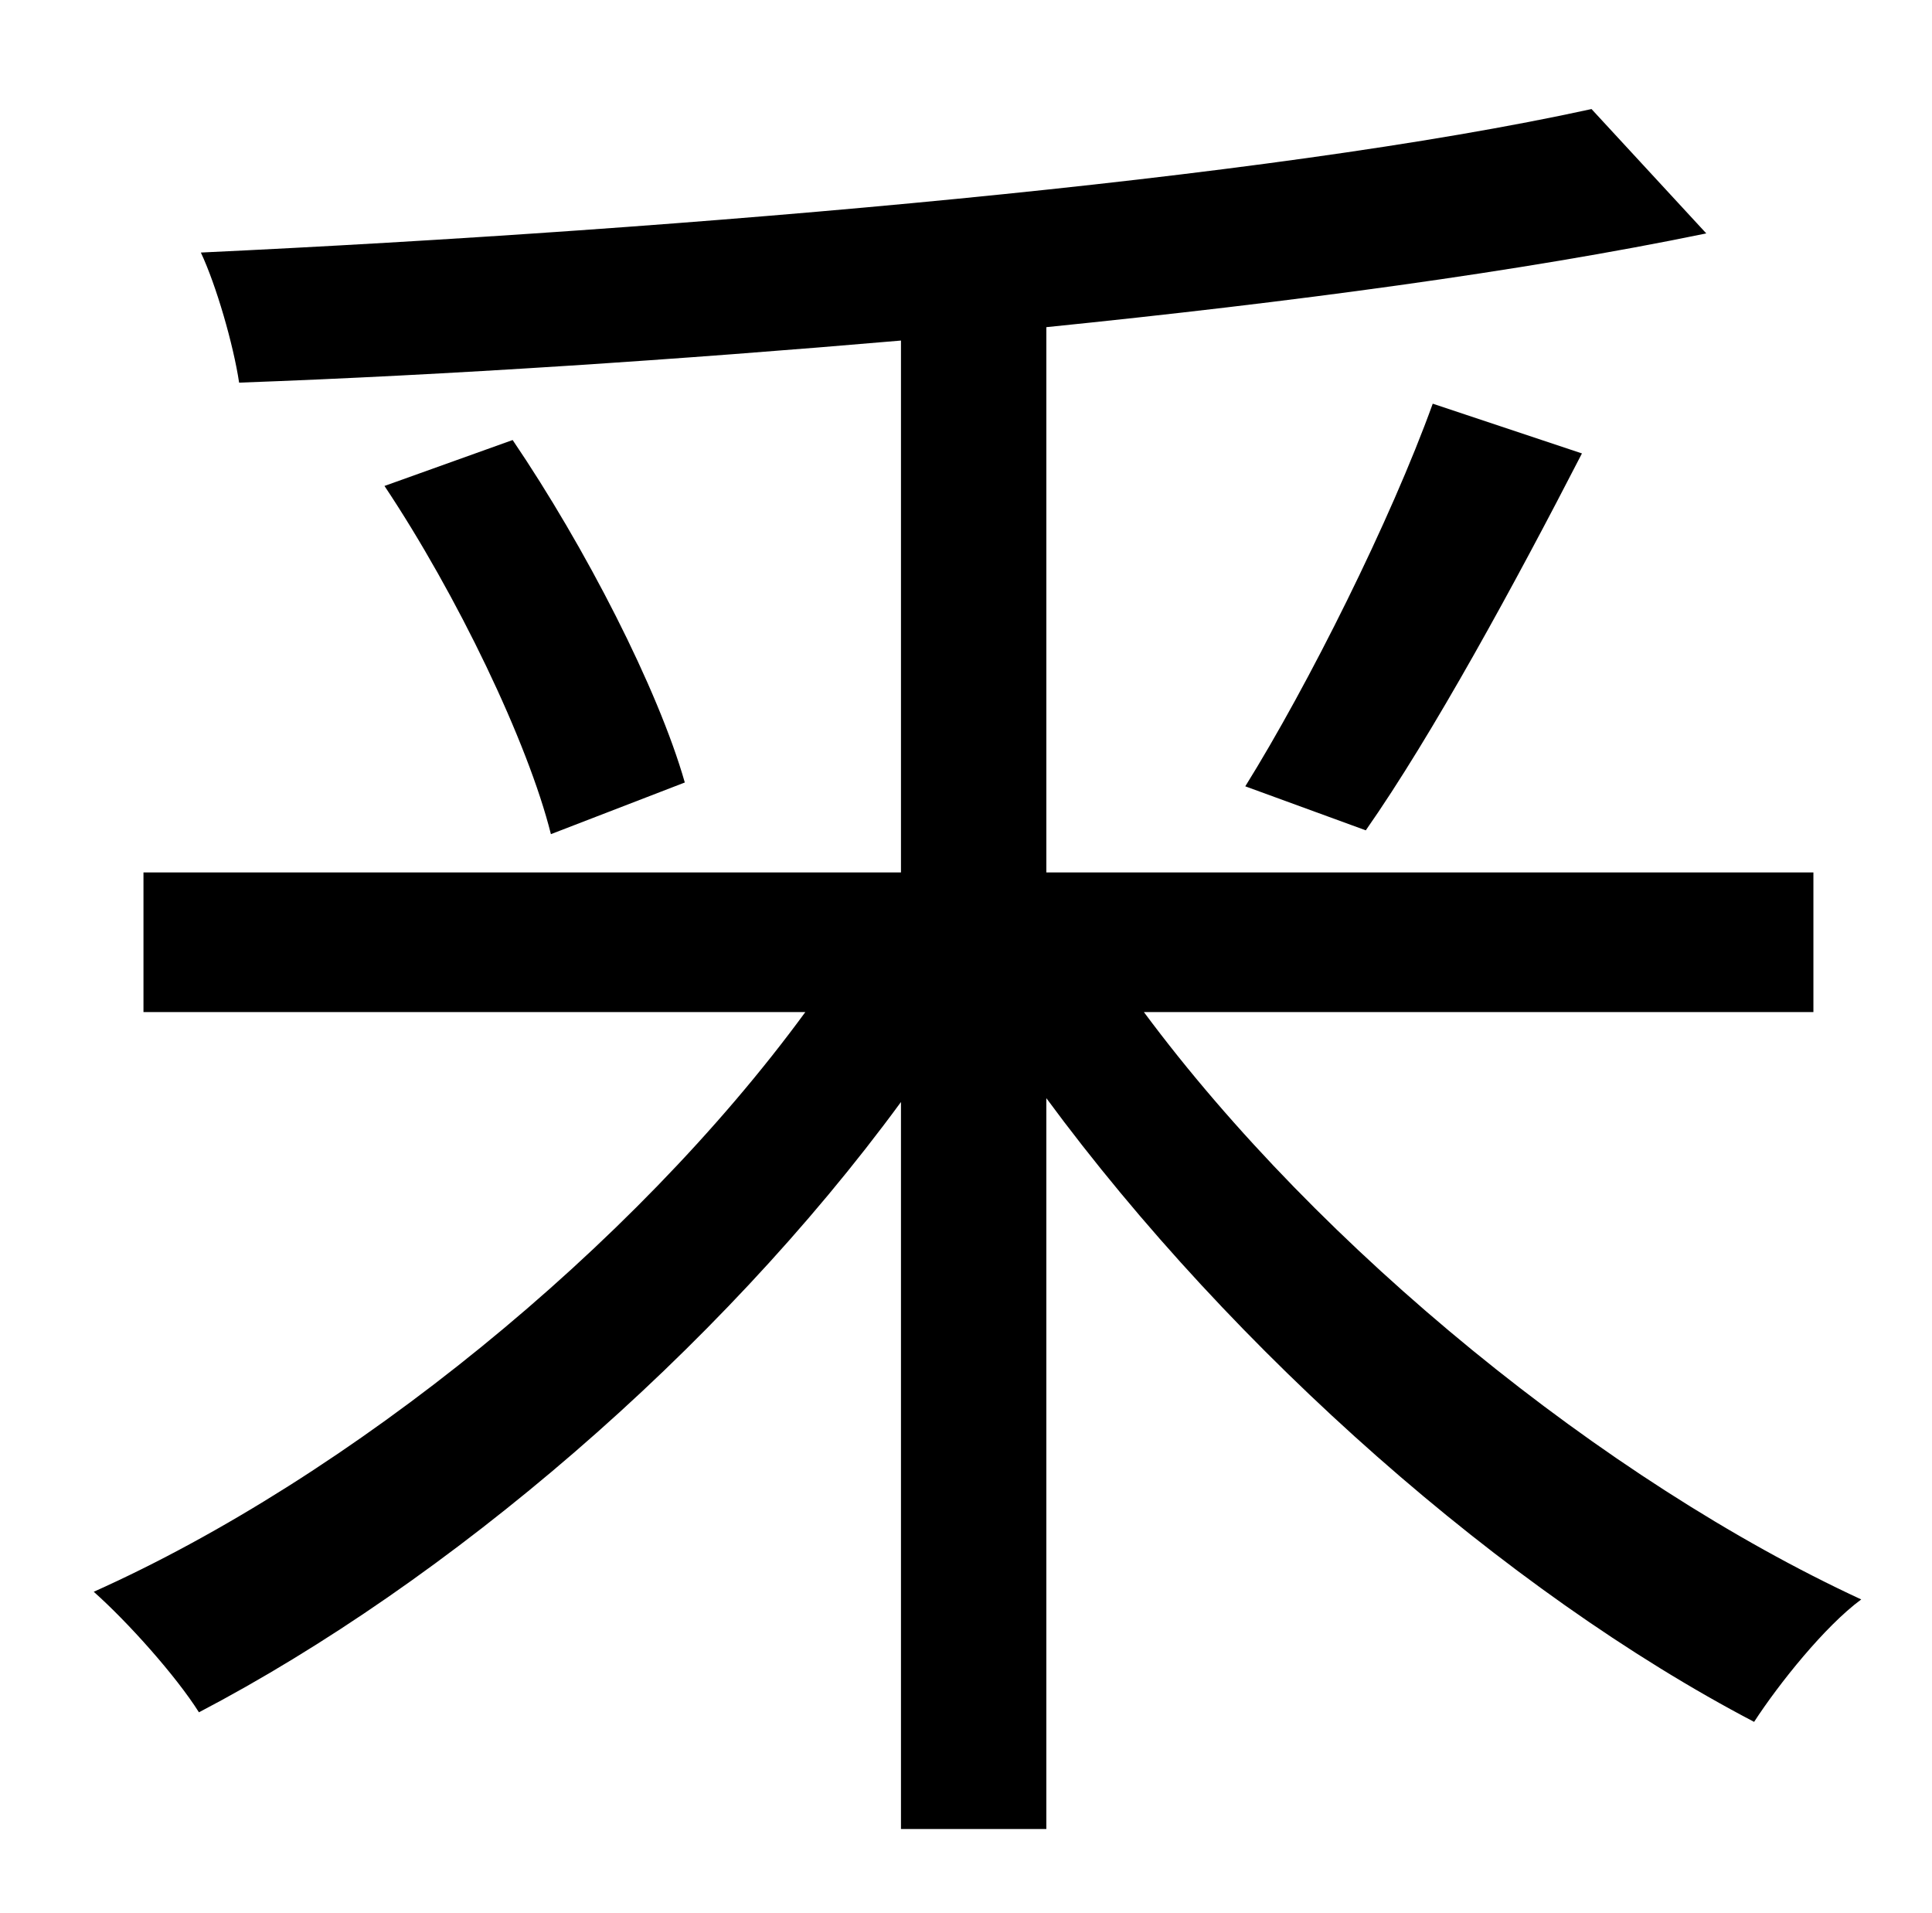 <?xml version="1.0" standalone="no"?>
<!DOCTYPE svg PUBLIC "-//W3C//DTD SVG 1.1//EN" "http://www.w3.org/Graphics/SVG/1.1/DTD/svg11.dtd" >
<svg xmlns="http://www.w3.org/2000/svg" xmlns:xlink="http://www.w3.org/1999/xlink" version="1.1" viewBox="-10 0 1010 1000">
   <path fill="currentColor"
d="M938 529h-350c92 124 241 245 375 307c-19 14 -43 44 -56 64c-130 -68 -272 -193 -370 -326v382h-76v-380c-96 131 -237 251 -367 319c-12 -19 -37 -47 -55 -63c134 -60 282 -180 372 -303h-346v-73h396v-278c-116 10 -236 18 -346 22c-3 -20 -12 -51 -20 -68
c255 -12 558 -38 727 -75l60 65c-97 20 -217 36 -345 49v285h401v73zM191 254l67 -24c38 56 76 130 90 179l-70 27c-12 -48 -49 -125 -87 -182zM704 434l-63 -23c33 -53 76 -139 98 -200l78 26c-35 68 -78 147 -113 197z" />
</svg>
